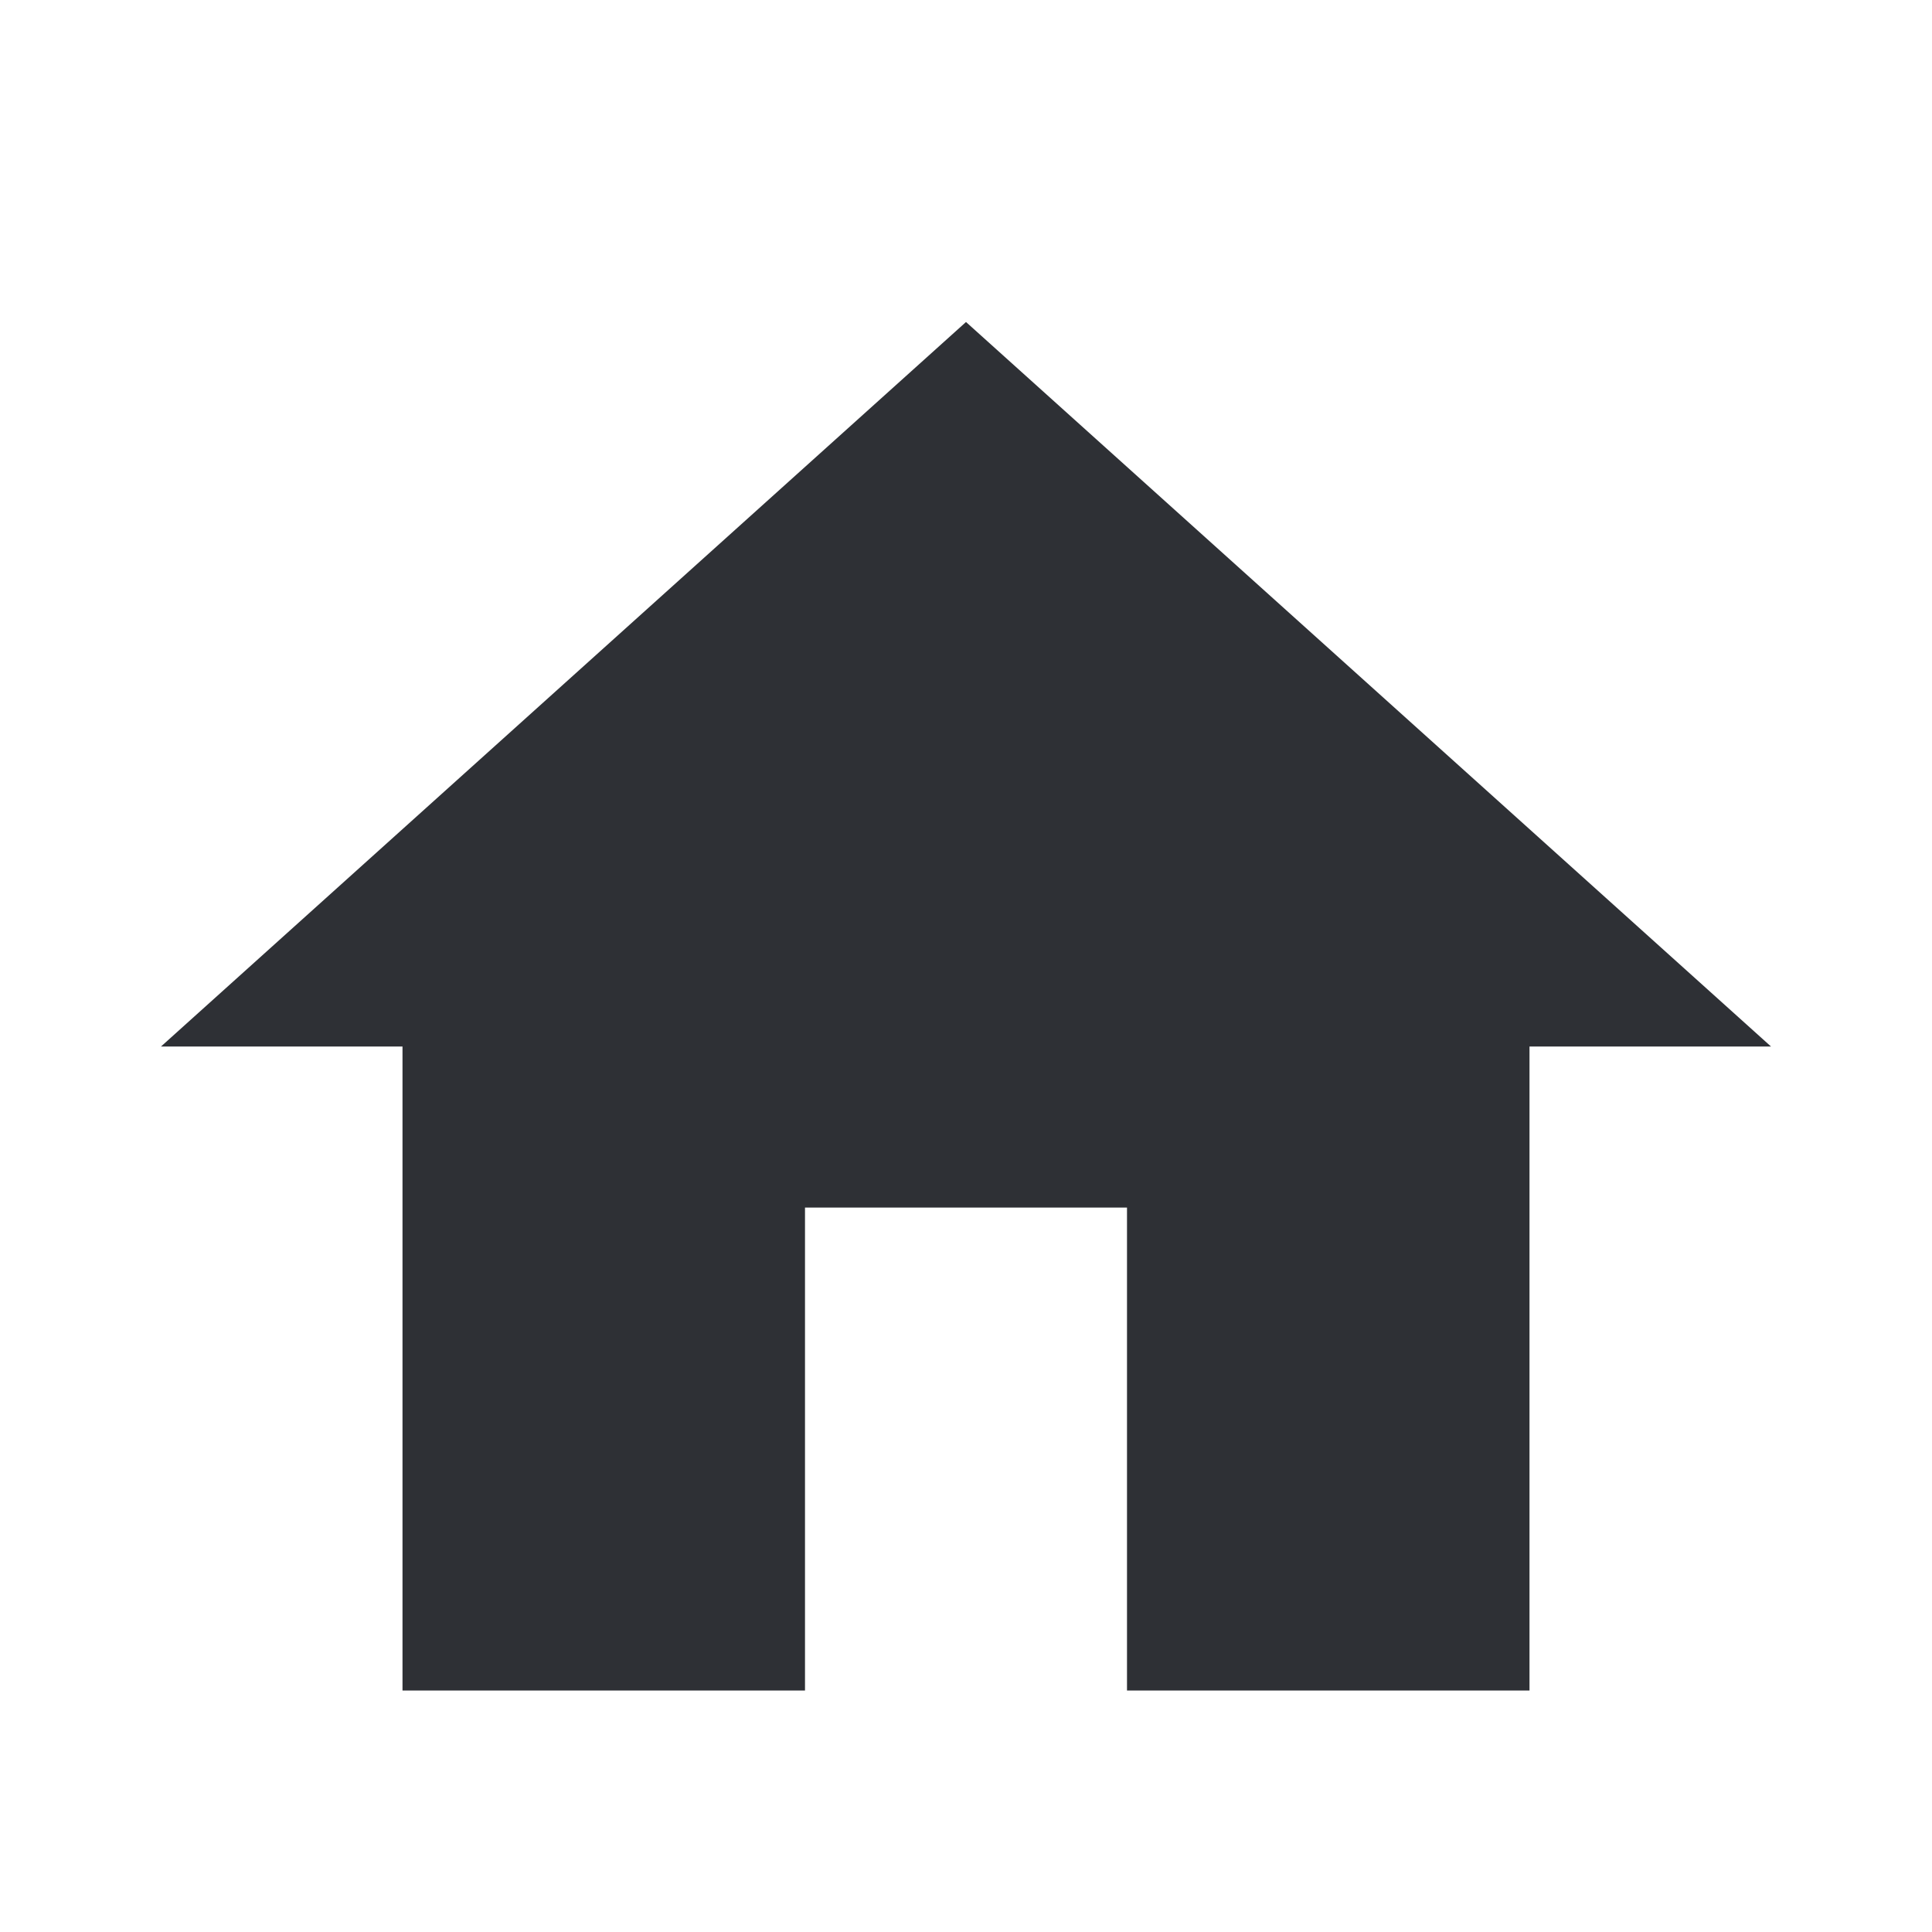 <svg xmlns="http://www.w3.org/2000/svg" width="24" height="24" viewBox="0 0 24 24">
    <g fill="none" fill-rule="evenodd">
        <path d="M0 0h24v24H0z"/>
        <path fill="#2E3035" d="M12 4L2 13h3v8h5v-5.999h4V21h5v-8h3z"/>
    </g>
</svg>
